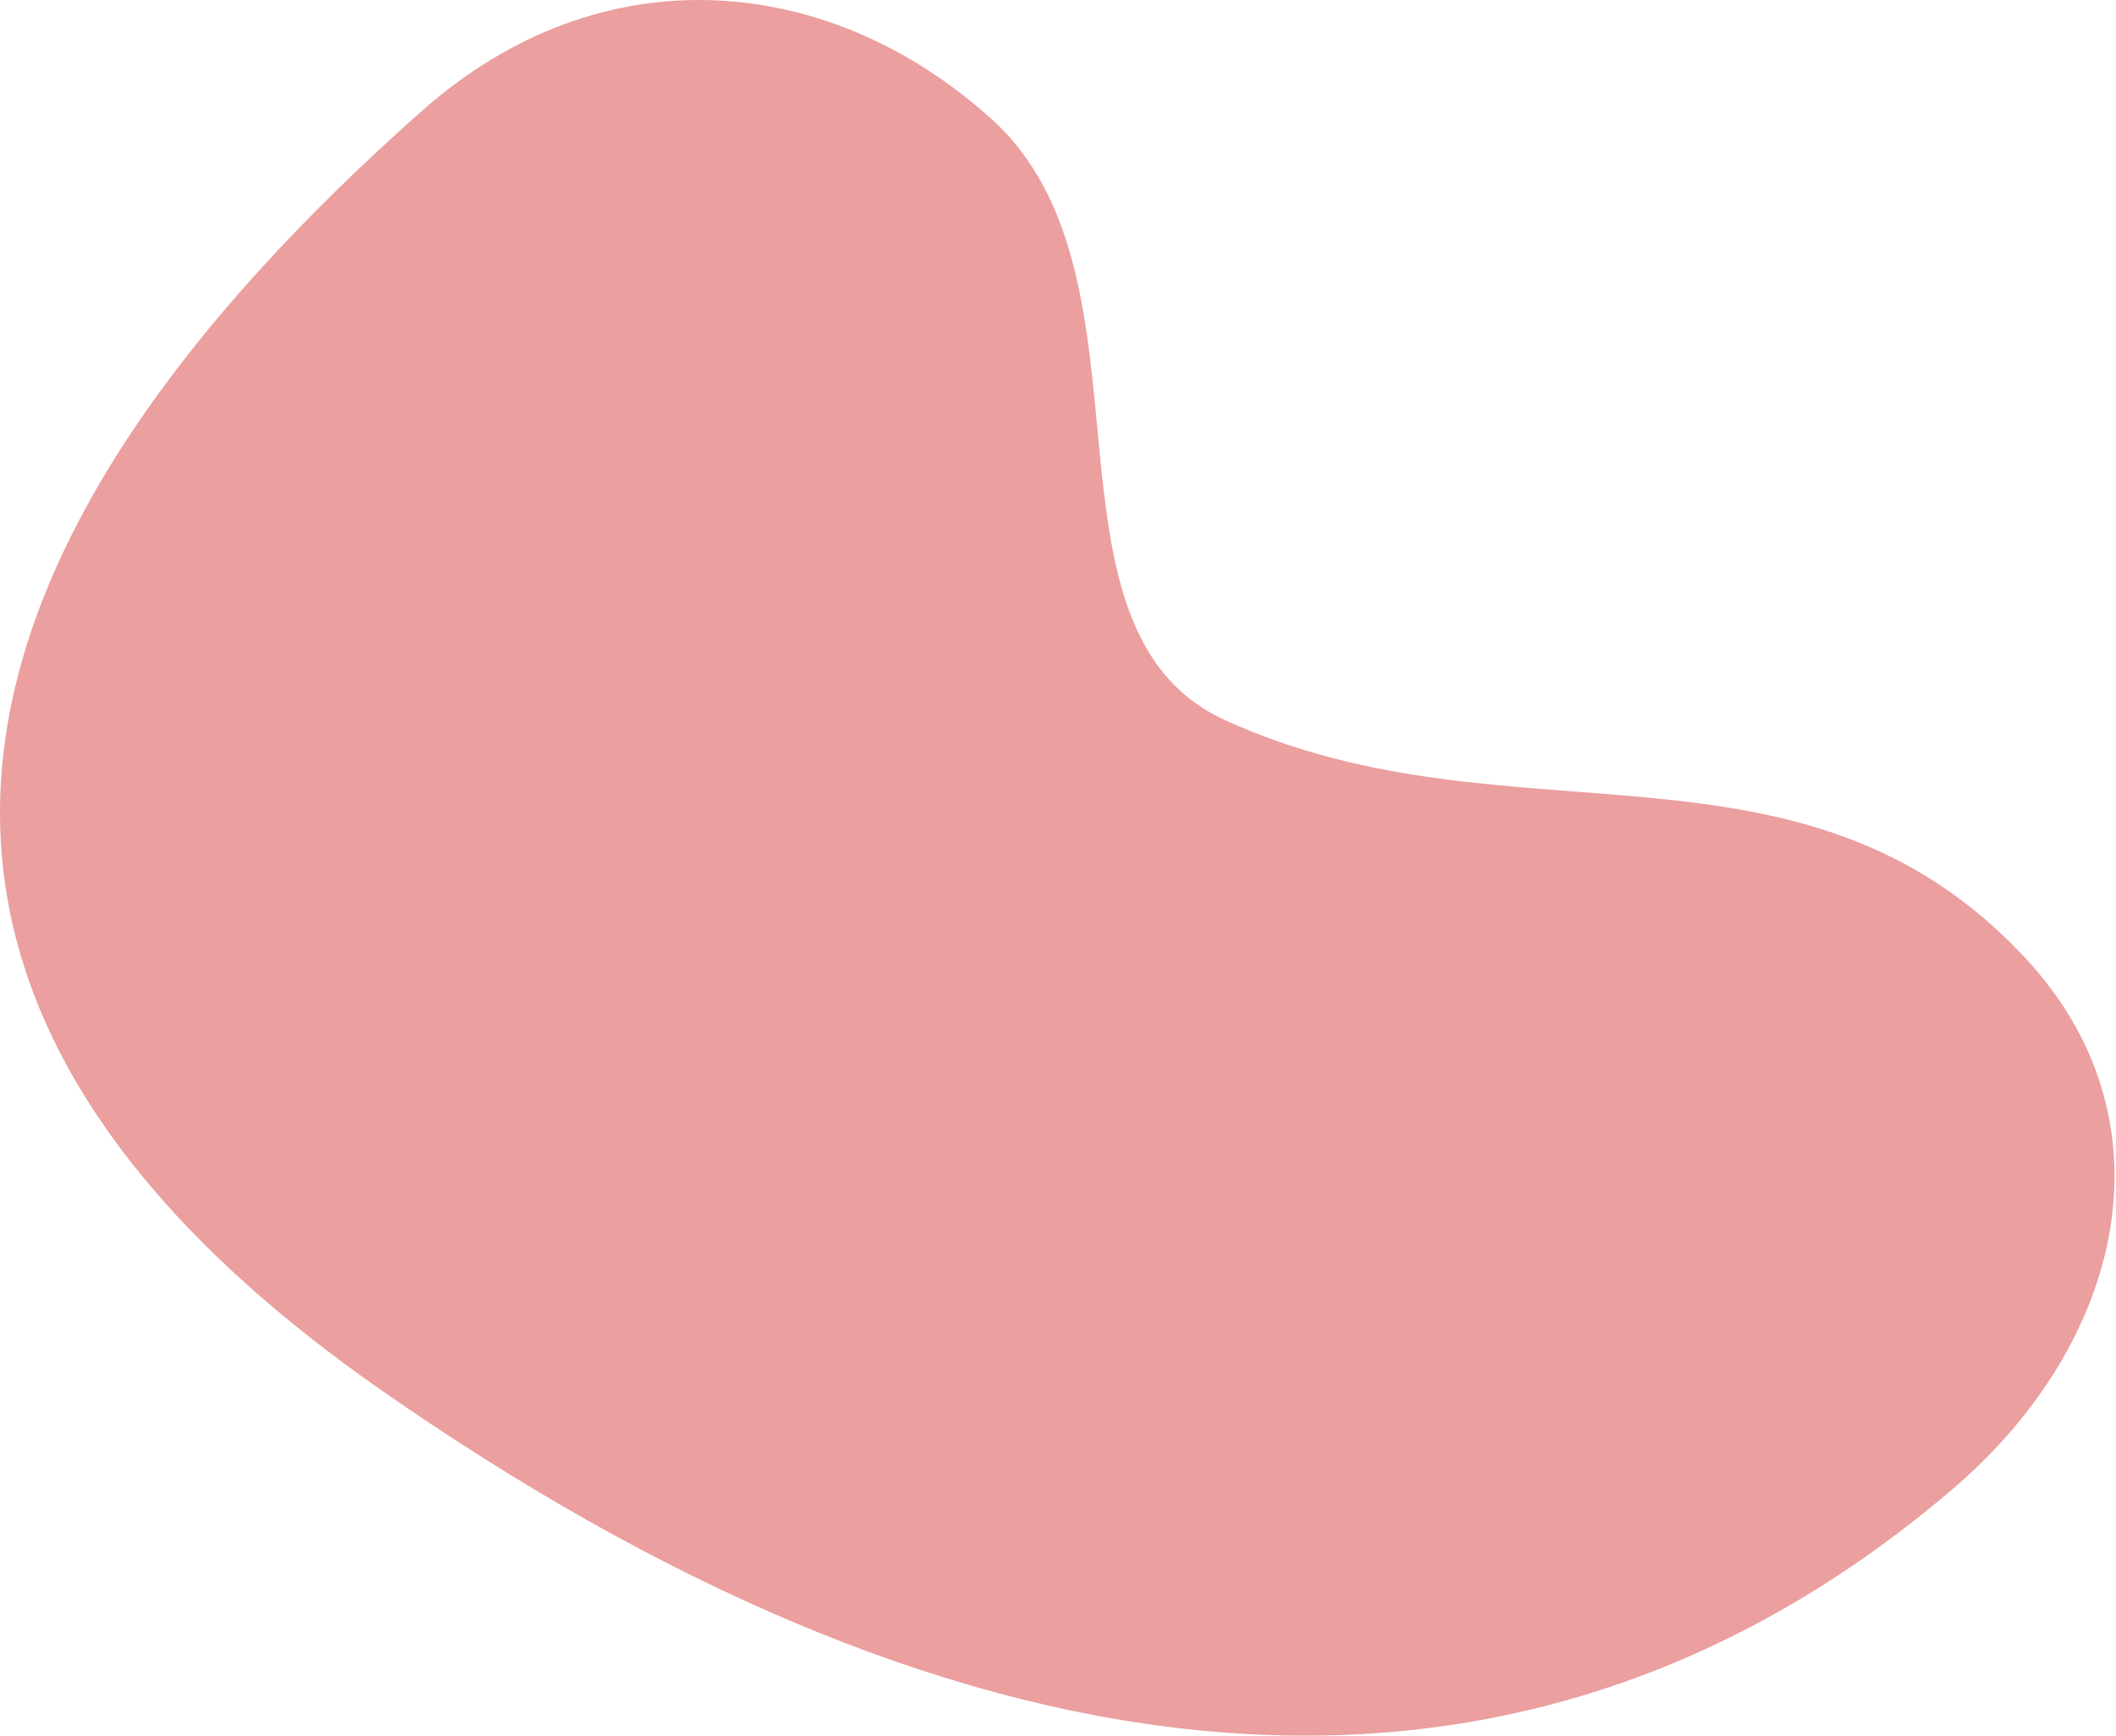 <svg width="1413" height="1159" viewBox="0 0 1413 1159" fill="none" xmlns="http://www.w3.org/2000/svg">
    <path d="M1352.62 639.917C1202.65 478.508 1008.91 568.238 817.891 480.799C684.697 419.82 778.665 185.321 662.581 79.929C555.582 -17.204 403.156 -33.519 281.766 74.038C-35.286 354.939 -137.975 655.024 255.439 928.876C619.309 1182.23 995.447 1257.81 1303.75 994.462C1418.4 896.723 1453.45 748.432 1352.62 639.917Z" fill="#CE1010" fill-opacity="0.4"/>
</svg>
